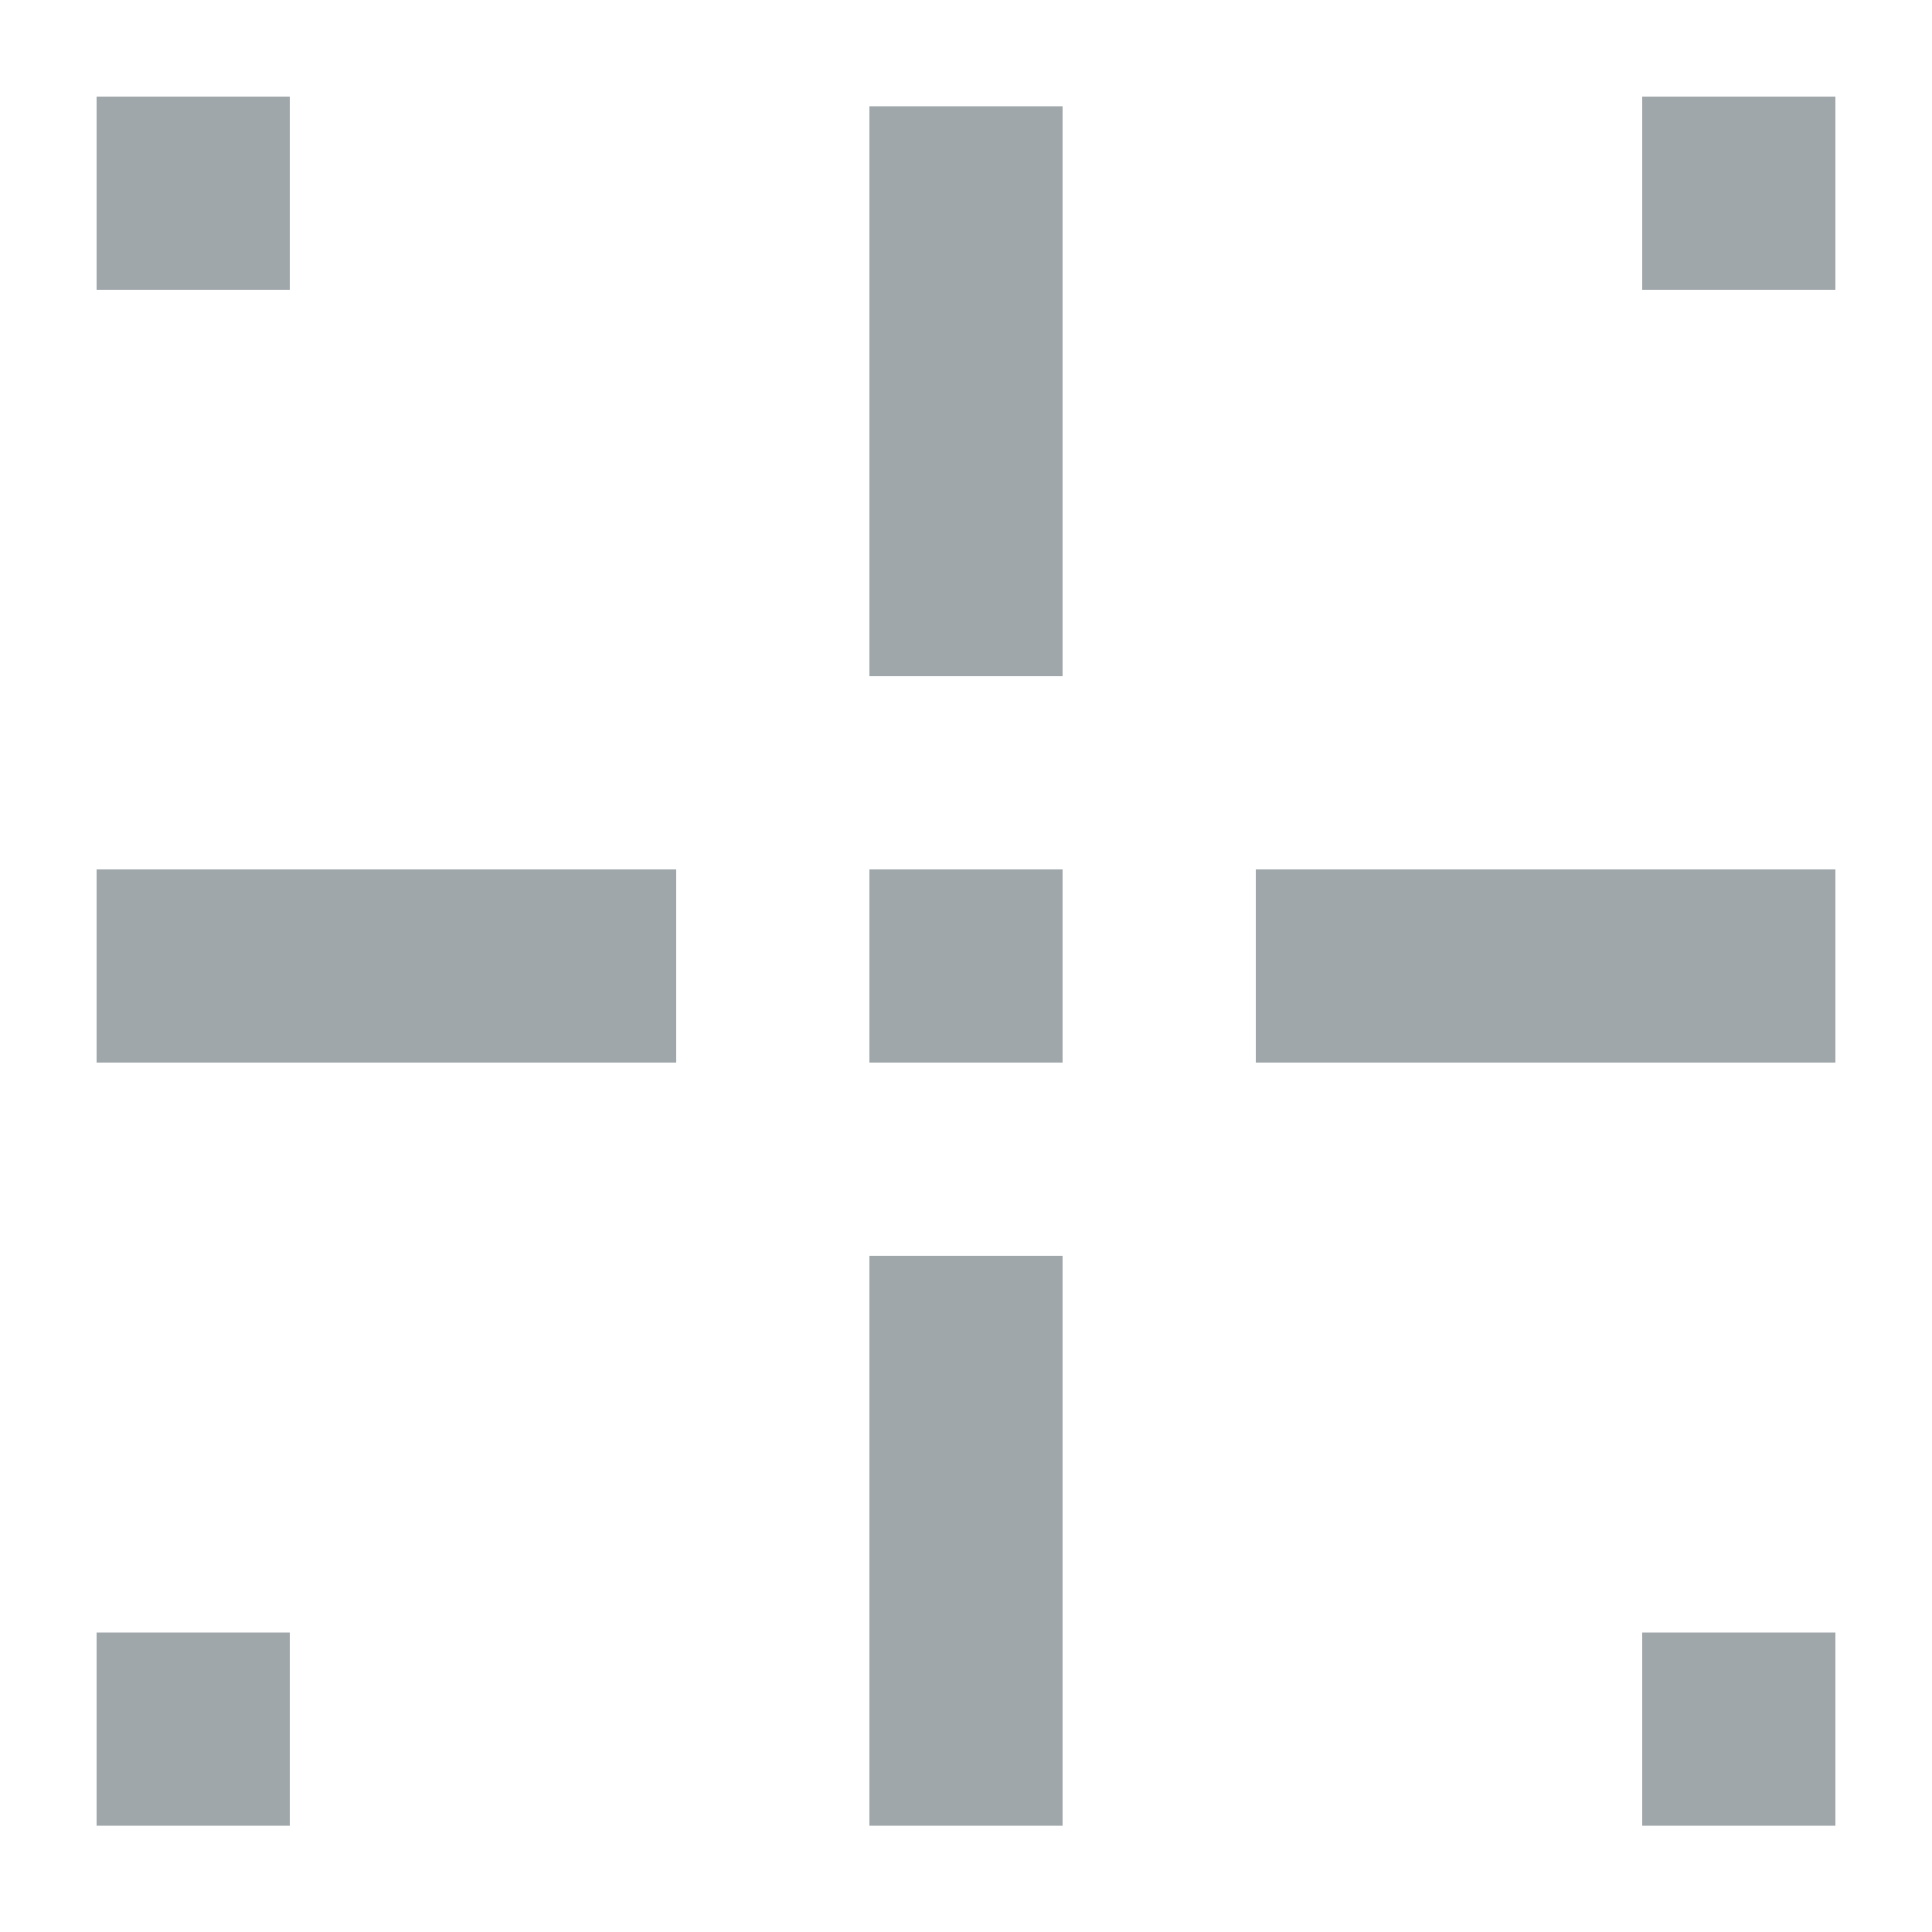 <?xml version="1.0" encoding="utf-8"?>
<!-- Generator: Adobe Illustrator 25.2.1, SVG Export Plug-In . SVG Version: 6.00 Build 0)  -->
<svg version="1.1" id="Layer_1" xmlns="http://www.w3.org/2000/svg" xmlns:xlink="http://www.w3.org/1999/xlink" x="0px" y="0px"
	 viewBox="0 0 20 20" style="enable-background:new 0 0 20 20;" xml:space="preserve">
<style type="text/css">
	.st0{fill:#A0A7AB;}
</style>
<rect x="17" y="1" class="st0" width="2" height="2"/>
<rect x="1" y="1" class="st0" width="2" height="2"/>
<rect x="17" y="16.9" class="st0" width="2" height="2"/>
<rect x="1" y="16.9" class="st0" width="2" height="2"/>
<rect x="9" y="9" class="st0" width="2" height="2"/>
<g>
	<rect x="9" y="1.1" class="st0" width="2" height="5.9"/>
	<polygon class="st0" points="7,9 5,9 3,9 1,9 1,11 3,11 5,11 7,11 	"/>
	<polygon class="st0" points="9,13 9,14.9 9,15 9,16.9 9,18.9 11,18.9 11,16.9 11,15 11,14.9 11,13 	"/>
	<polygon class="st0" points="17,9 15,9 13,9 13,11 15,11 17,11 19,11 19,9 	"/>
</g>
</svg>
